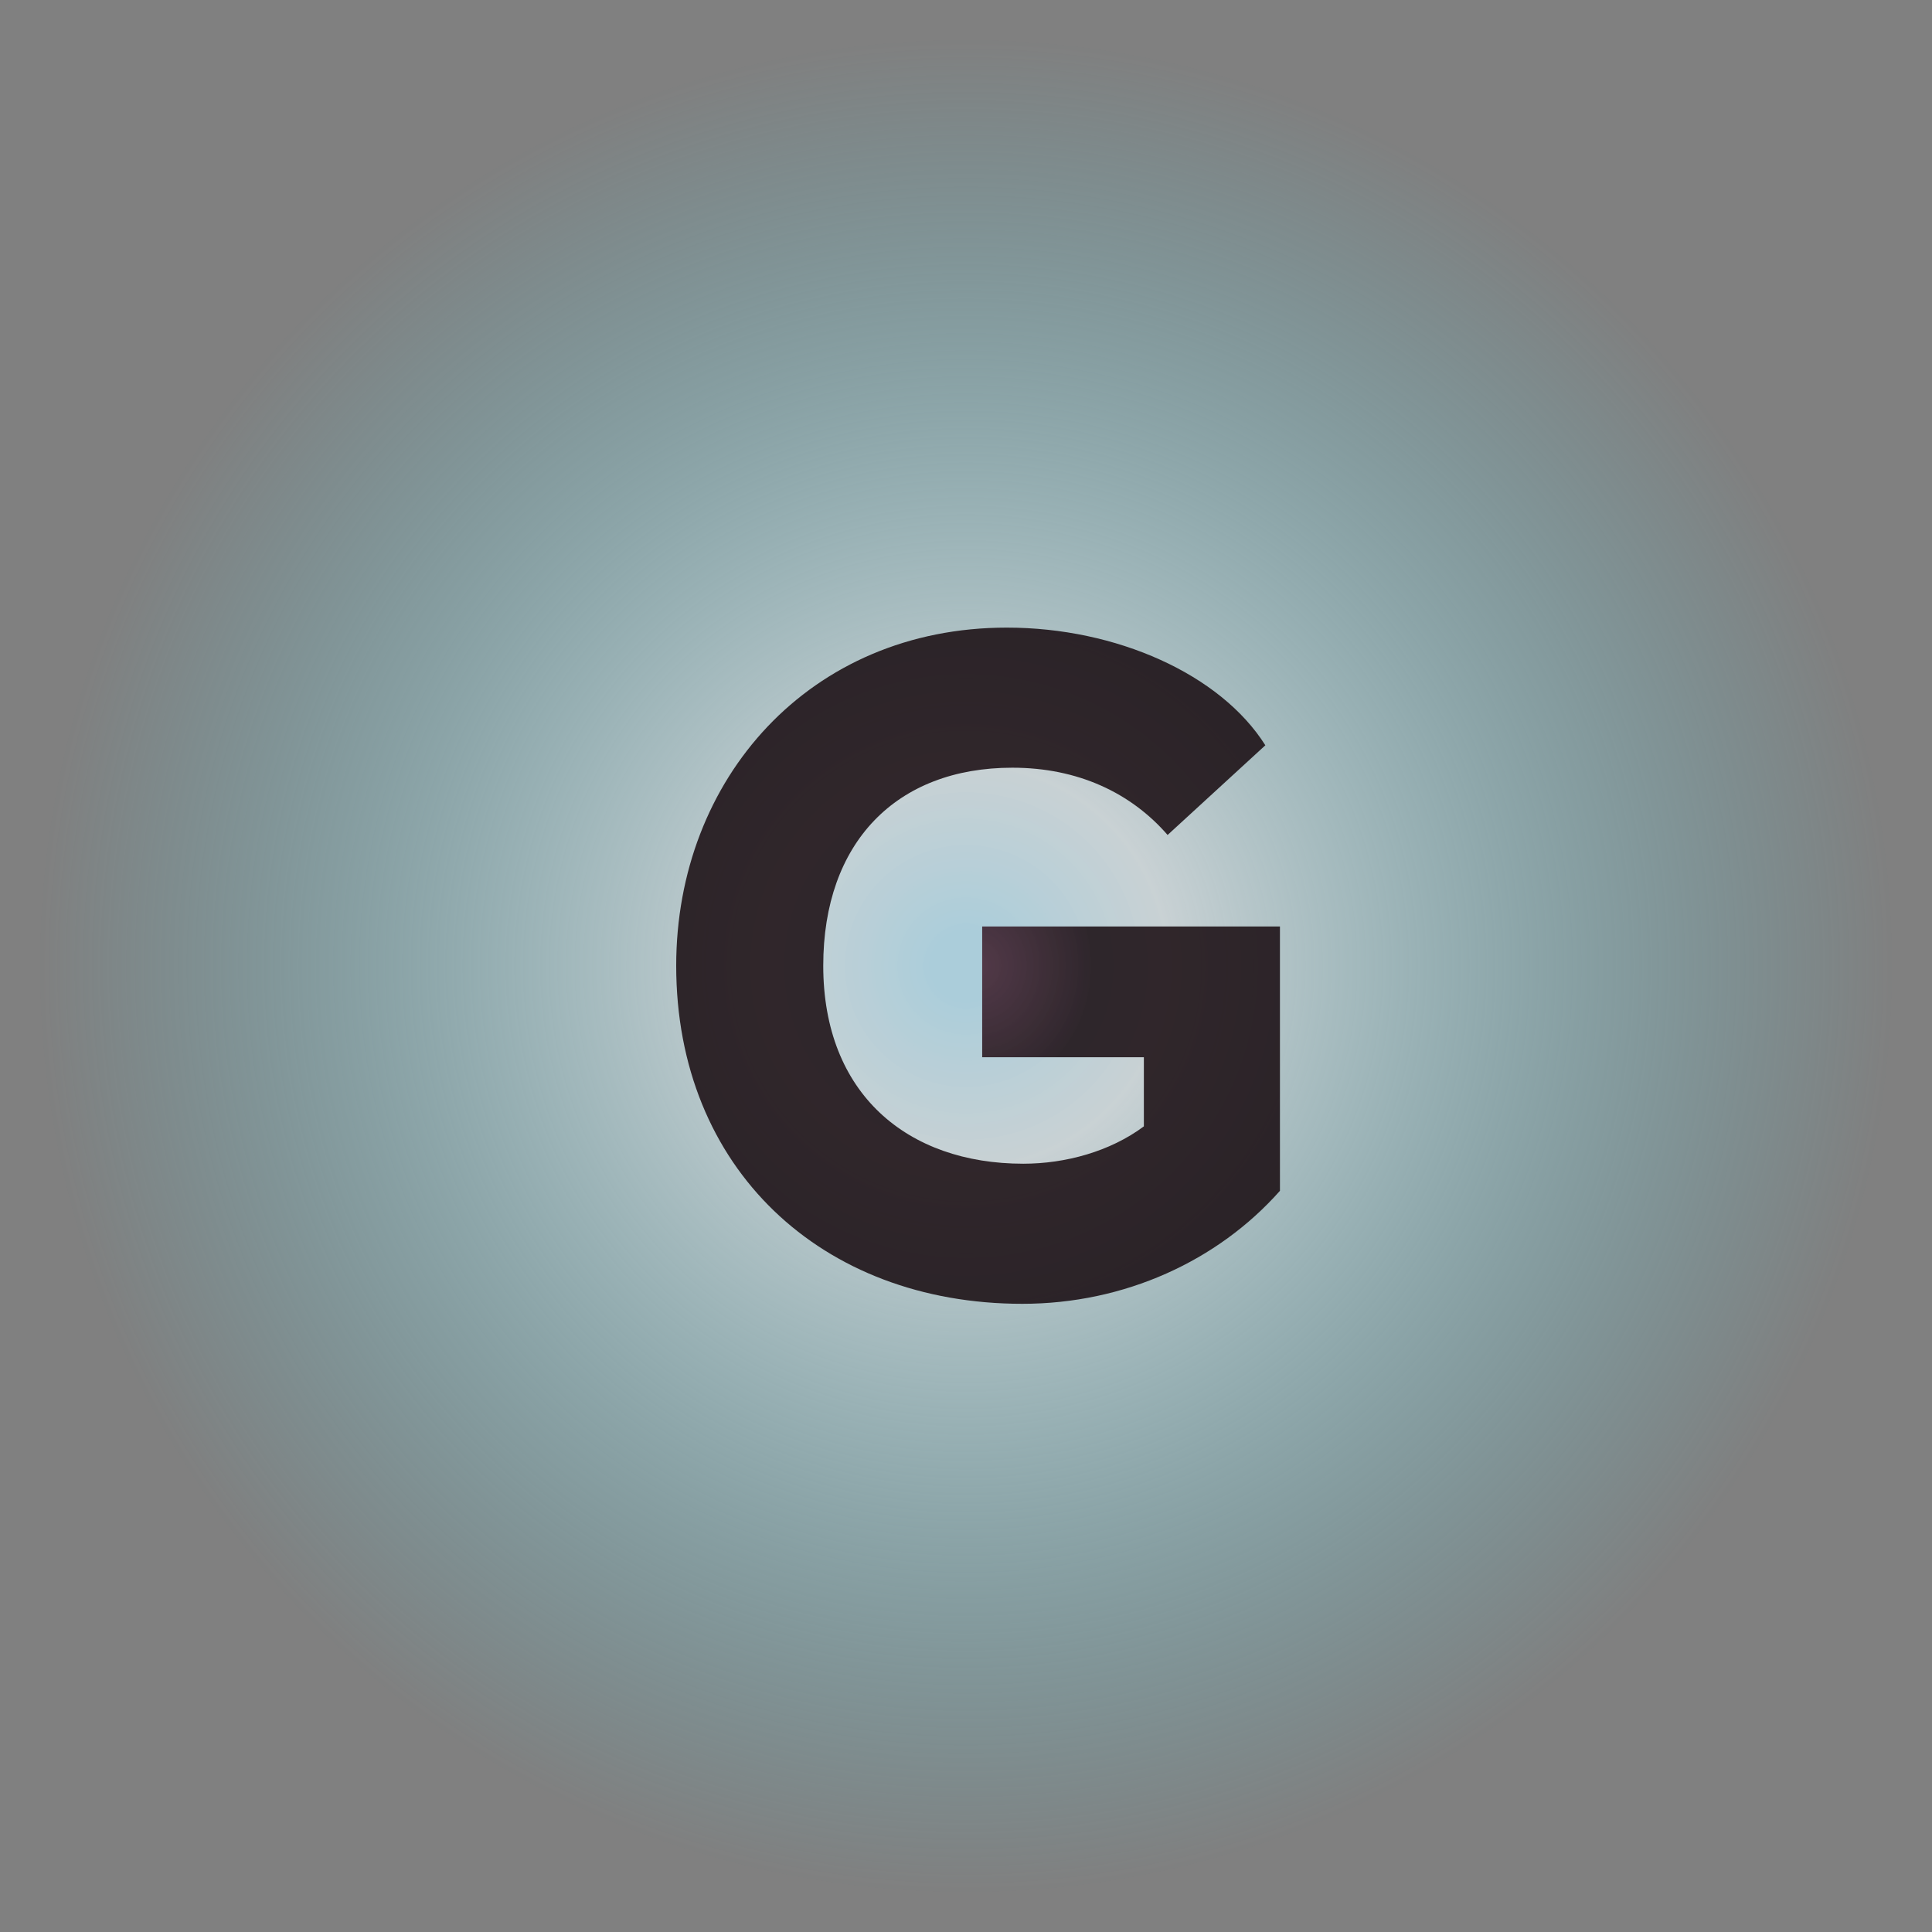 <svg width="80" height="80" viewBox="0 0 80 80" fill="none" xmlns="http://www.w3.org/2000/svg">
<rect x="0" y="0" width="80" height="80" fill="#808080" stroke="none"/>
<path fill-rule="evenodd" clip-rule="evenodd" d="M0 40C0 17.909 17.909 0 40 0C62.091 0 80 17.909 80 40C80 62.091 62.091 80 40 80C17.909 80 0 62.091 0 40Z" fill="url(#paint0_radial)"/>
<path d="M40.67 43.778H47.365V46.64C45.965 47.684 44.112 48.187 42.372 48.187C37.569 48.187 34.089 45.287 34.089 39.988C34.089 34.883 37.115 31.789 41.918 31.789C44.642 31.789 46.835 32.834 48.348 34.574L52.395 30.861C50.542 27.922 46.23 25.988 41.691 25.988C33.522 25.988 28 32.254 28 39.988C28 48.38 34.014 53.988 42.334 53.988C46.57 53.988 50.428 52.209 53 49.309V38.364H40.67V43.778Z" fill="url(#paint1_radial)"/>
<defs>
<radialGradient id="paint0_radial" cx="0" cy="0" r="1" gradientUnits="userSpaceOnUse" gradientTransform="translate(40 40) rotate(90) scale(40)">
<stop offset="0.036" stop-color="#BDEDFF" stop-opacity="0.71"/>
<stop offset="0.208" stop-color="#EEFBFF" stop-opacity="0.66"/>
<stop offset="0.953" stop-color="#59E2F4" stop-opacity="0"/>
</radialGradient>
<radialGradient id="paint1_radial" cx="0" cy="0" r="1" gradientUnits="userSpaceOnUse" gradientTransform="translate(40.5 39.988) rotate(90) scale(14 12.5)">
<stop stop-color="#3A1020" stop-opacity="0.78"/>
<stop offset="0.38" stop-color="#15080D" stop-opacity="0.85"/>
</radialGradient>
</defs>
</svg>
